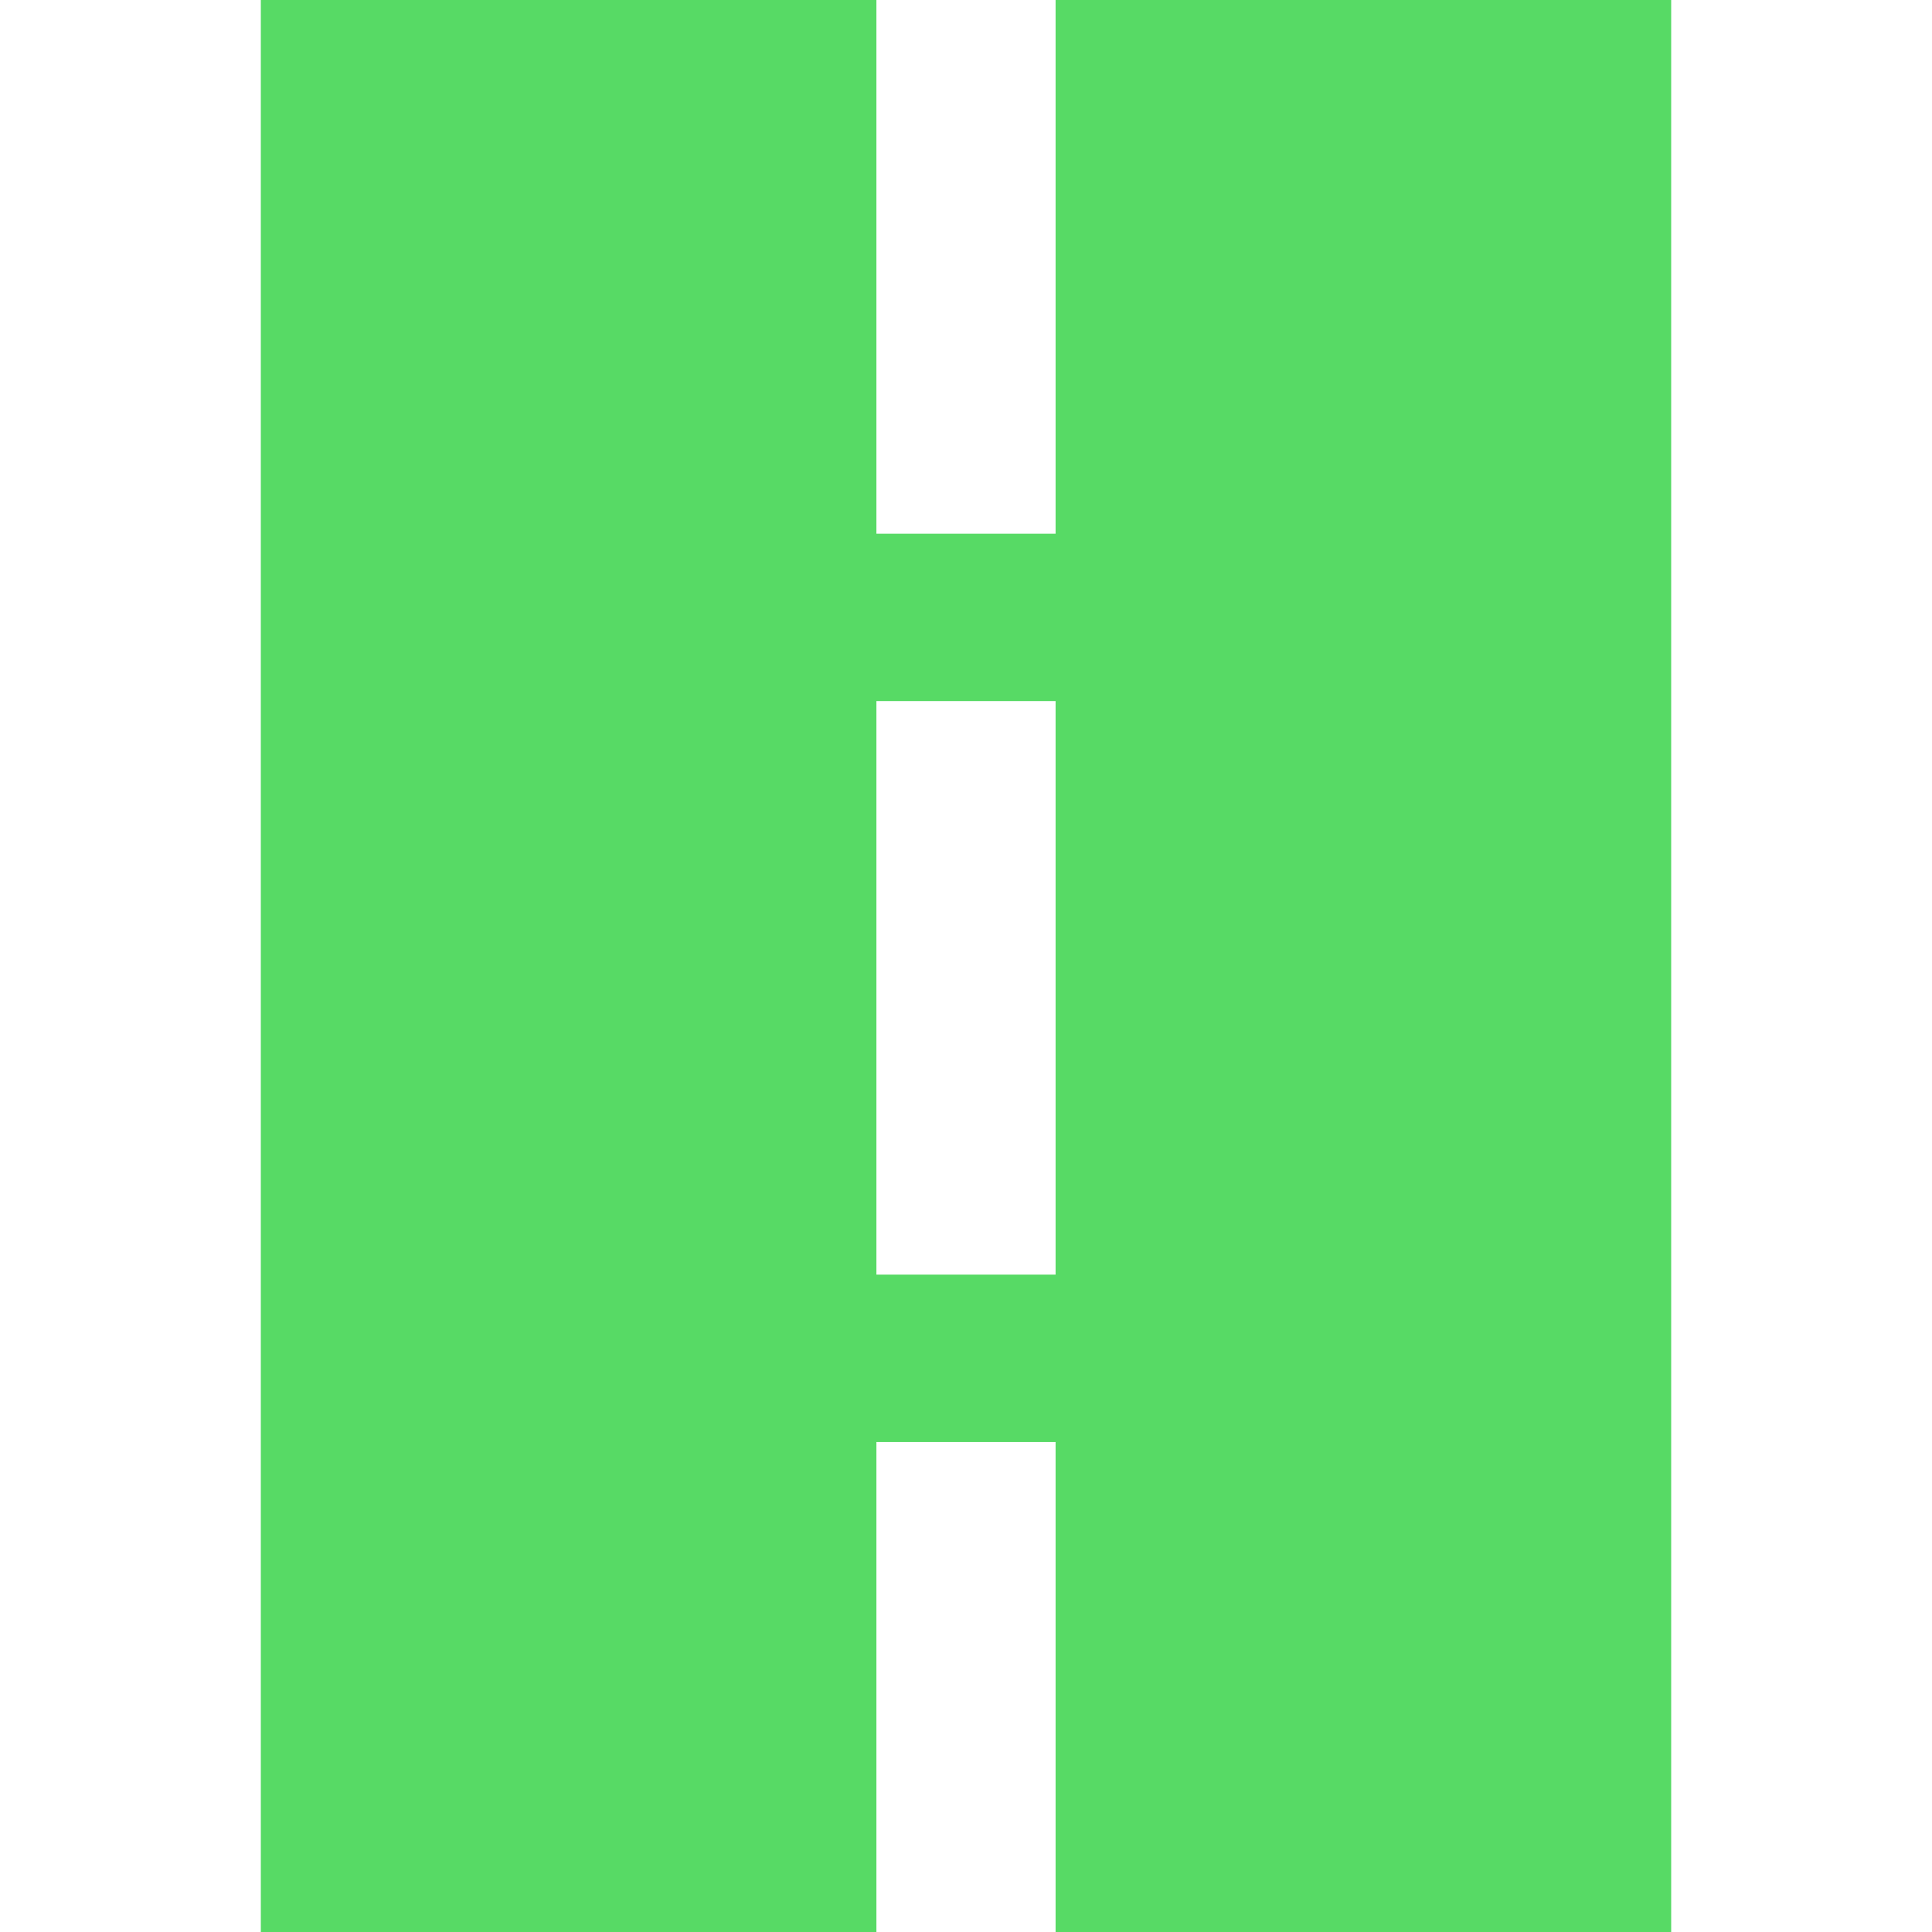 <svg width="8" height="8" viewBox="0 0 8 8" fill="none" xmlns="http://www.w3.org/2000/svg">
<path d="M4.371 2.21H3.629V0H1.08V8H3.629V5.971H4.371V8H6.92V0H4.371V2.21ZM4.371 5.278H3.629V2.903H4.371V5.278Z" fill="#57DA65"/>
</svg>
